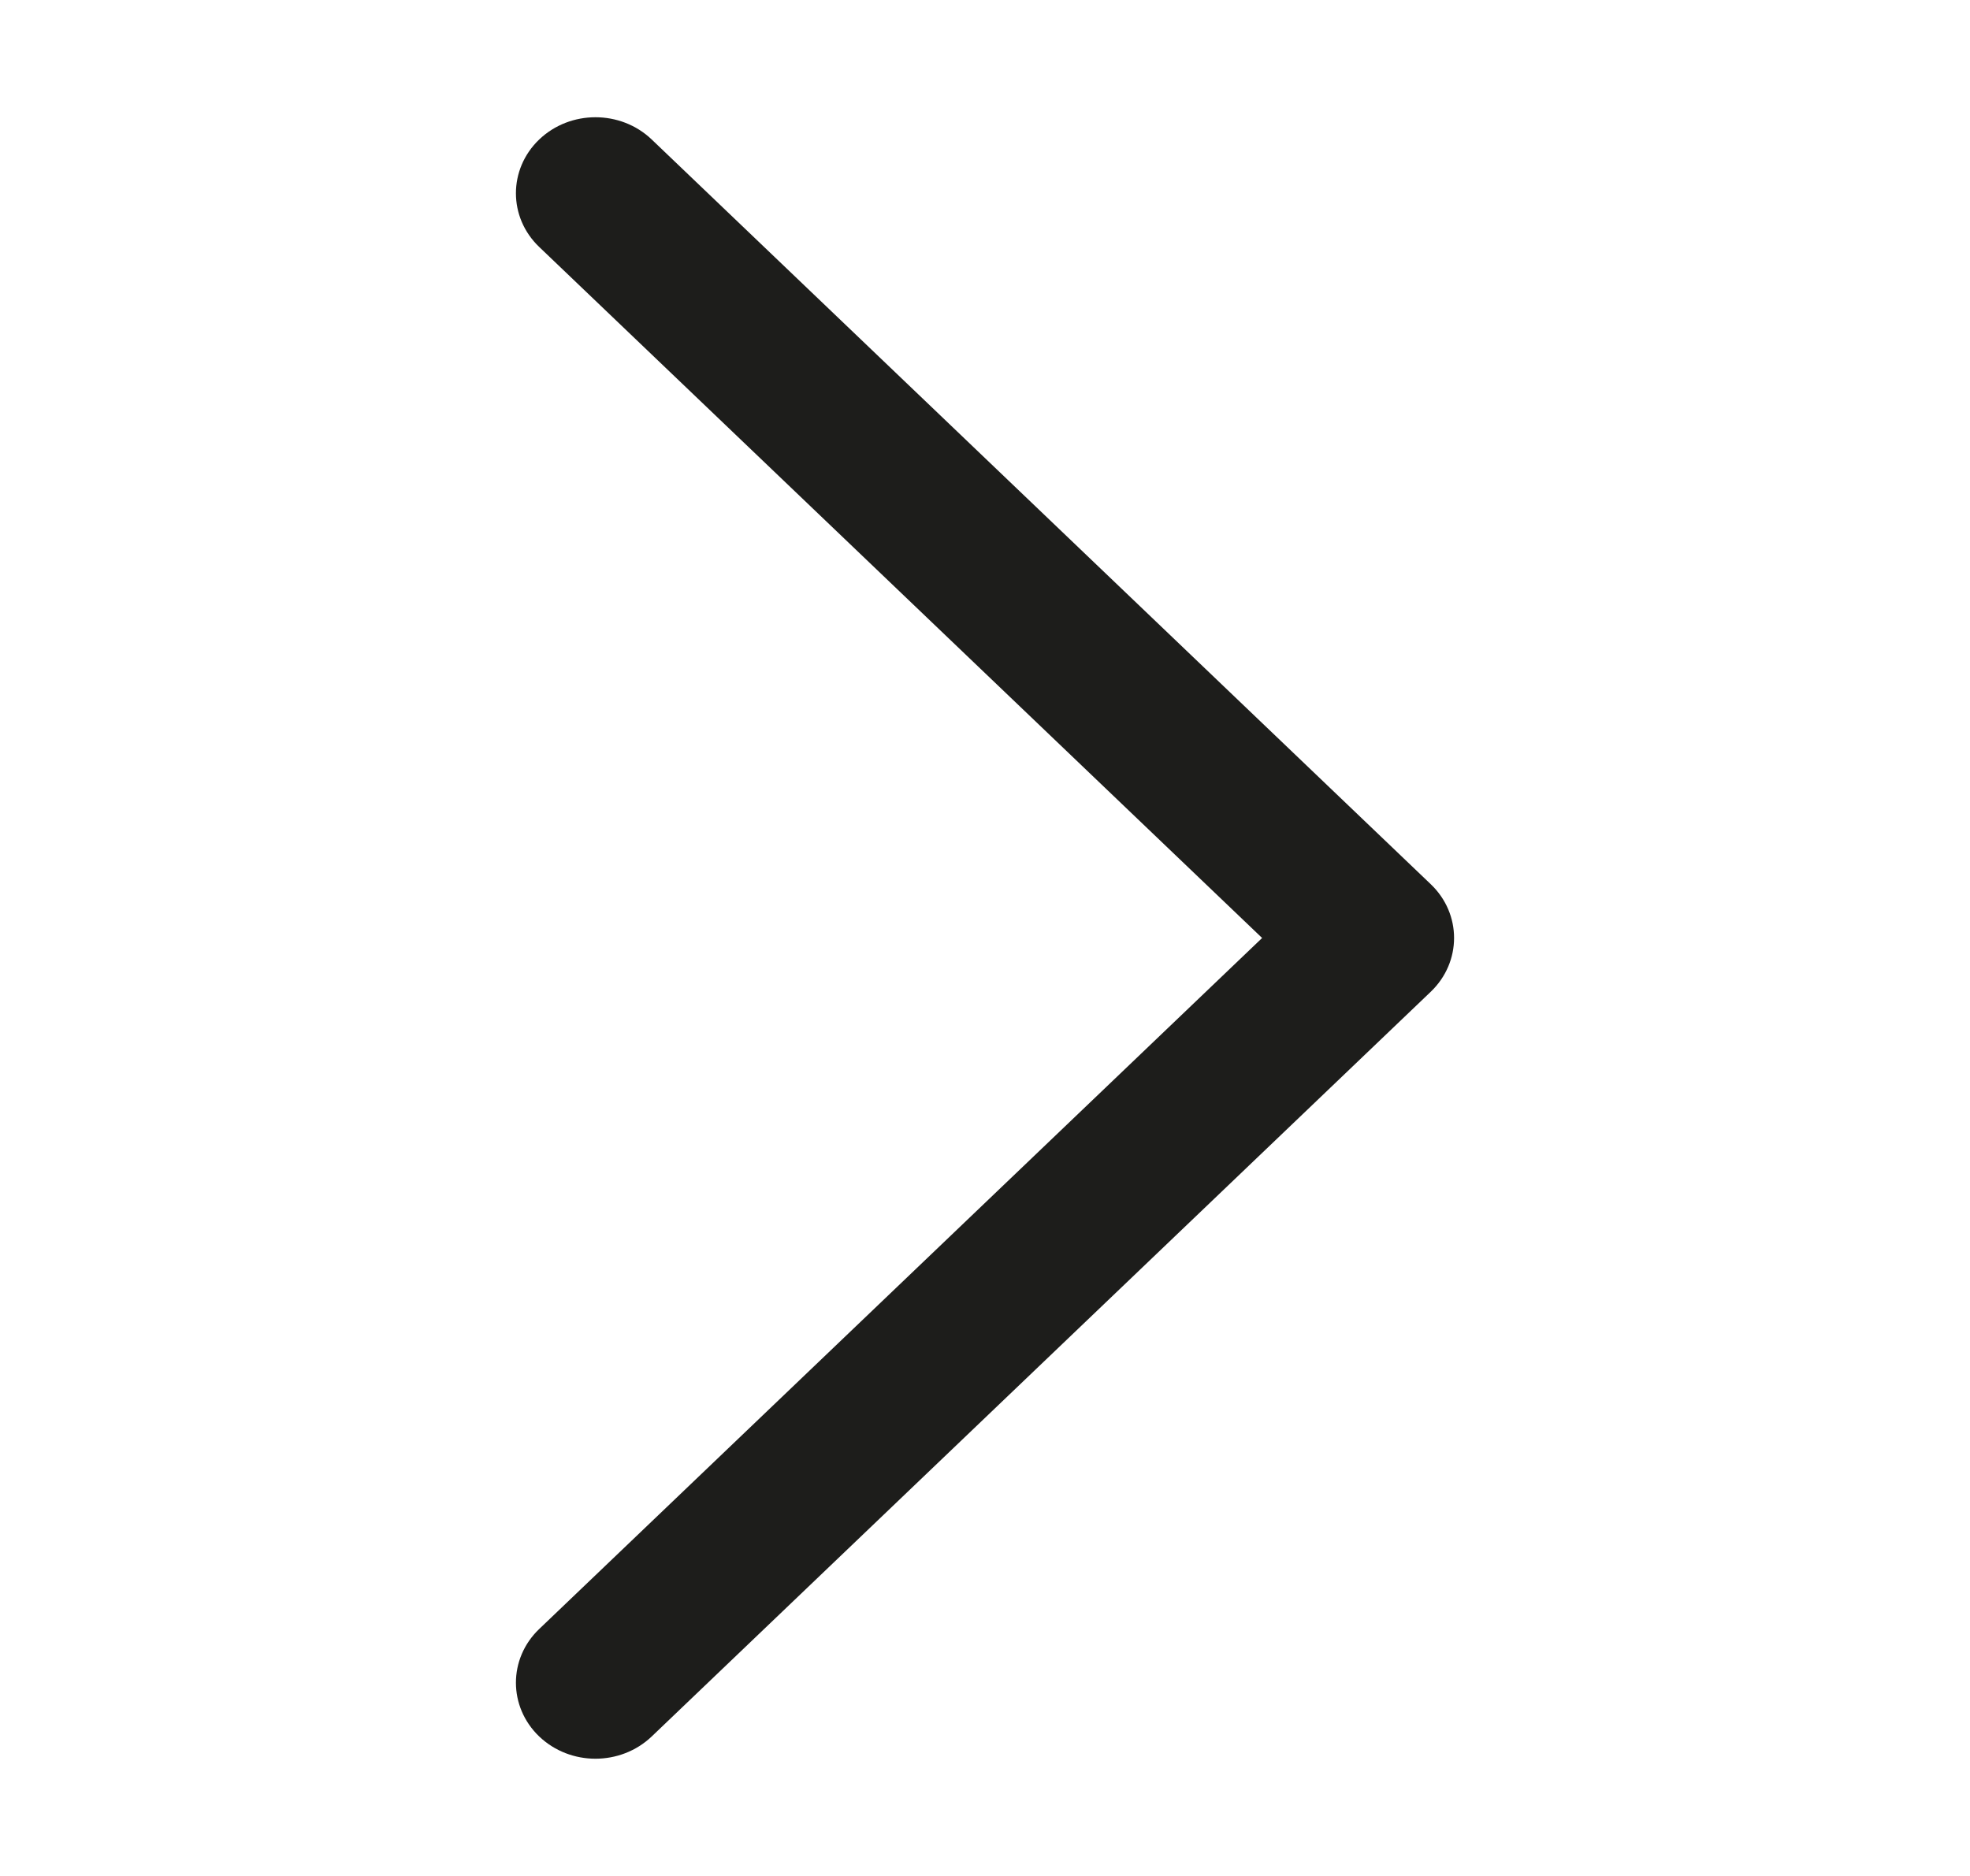 <svg width="21" height="20" viewBox="0 0 21 20" fill="none" xmlns="http://www.w3.org/2000/svg">
<path d="M15.252 9.427L6.947 1.487C6.616 1.171 6.079 1.171 5.748 1.487C5.417 1.804 5.417 2.317 5.748 2.633L13.454 10L5.748 17.367C5.417 17.683 5.417 18.196 5.748 18.513C5.914 18.671 6.131 18.75 6.347 18.75C6.564 18.75 6.781 18.671 6.947 18.513L15.252 10.573C15.583 10.256 15.583 9.743 15.252 9.427Z" fill="#1D1D1B"/>
</svg>
